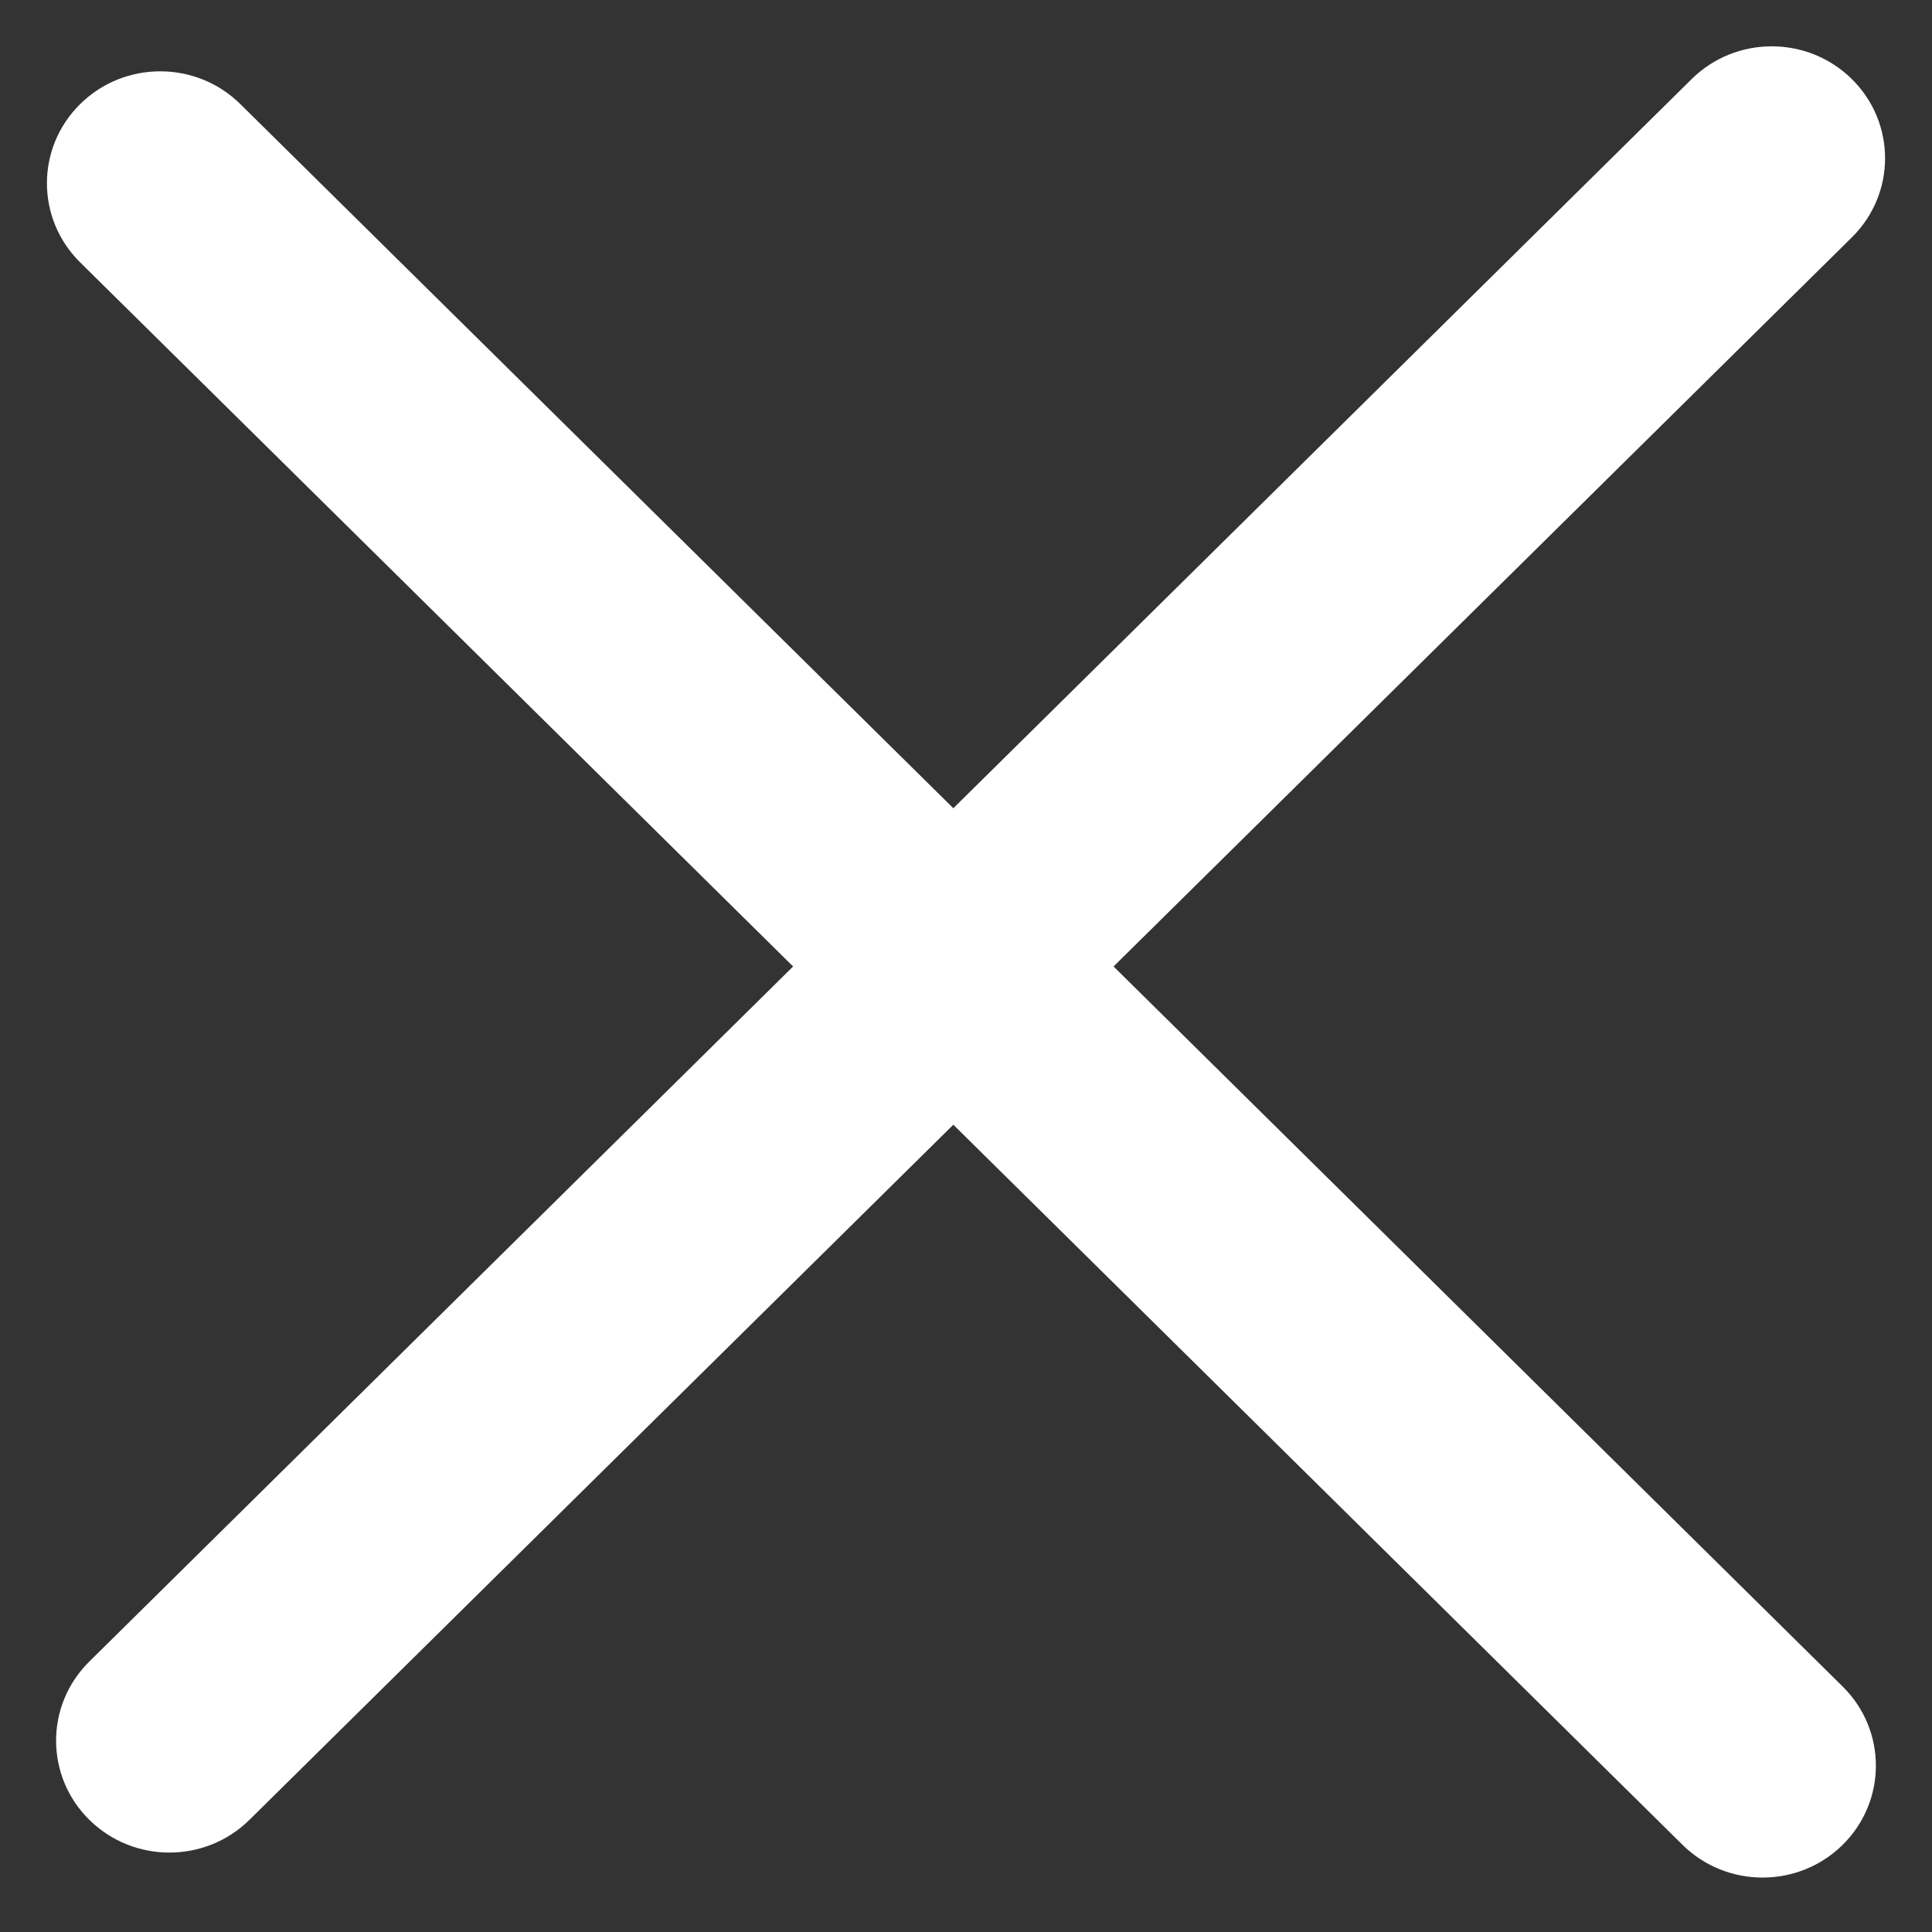 <svg xmlns="http://www.w3.org/2000/svg" width="50" height="50" viewBox="0 0 50 50" fill="none">
<rect x="0" y="0" width="50" height="50" fill="#333333" stroke="none"/>
<path d="M2.311 47.096C1.165 45.966 1.165 44.132 2.311 43.001L43.779 2.047C44.925 0.916 46.781 0.916 47.926 2.047C49.072 3.178 49.072 5.012 47.926 6.143L6.457 47.096C5.312 48.227 3.456 48.227 2.311 47.096Z" fill="white"/>
<path d="M2.074 2.694C3.219 1.563 5.075 1.563 6.22 2.694L47.689 43.648C48.834 44.779 48.834 46.612 47.689 47.743C46.544 48.874 44.688 48.874 43.542 47.743L2.074 6.79C0.928 5.659 0.928 3.825 2.074 2.694Z" fill="white"/>
</svg>